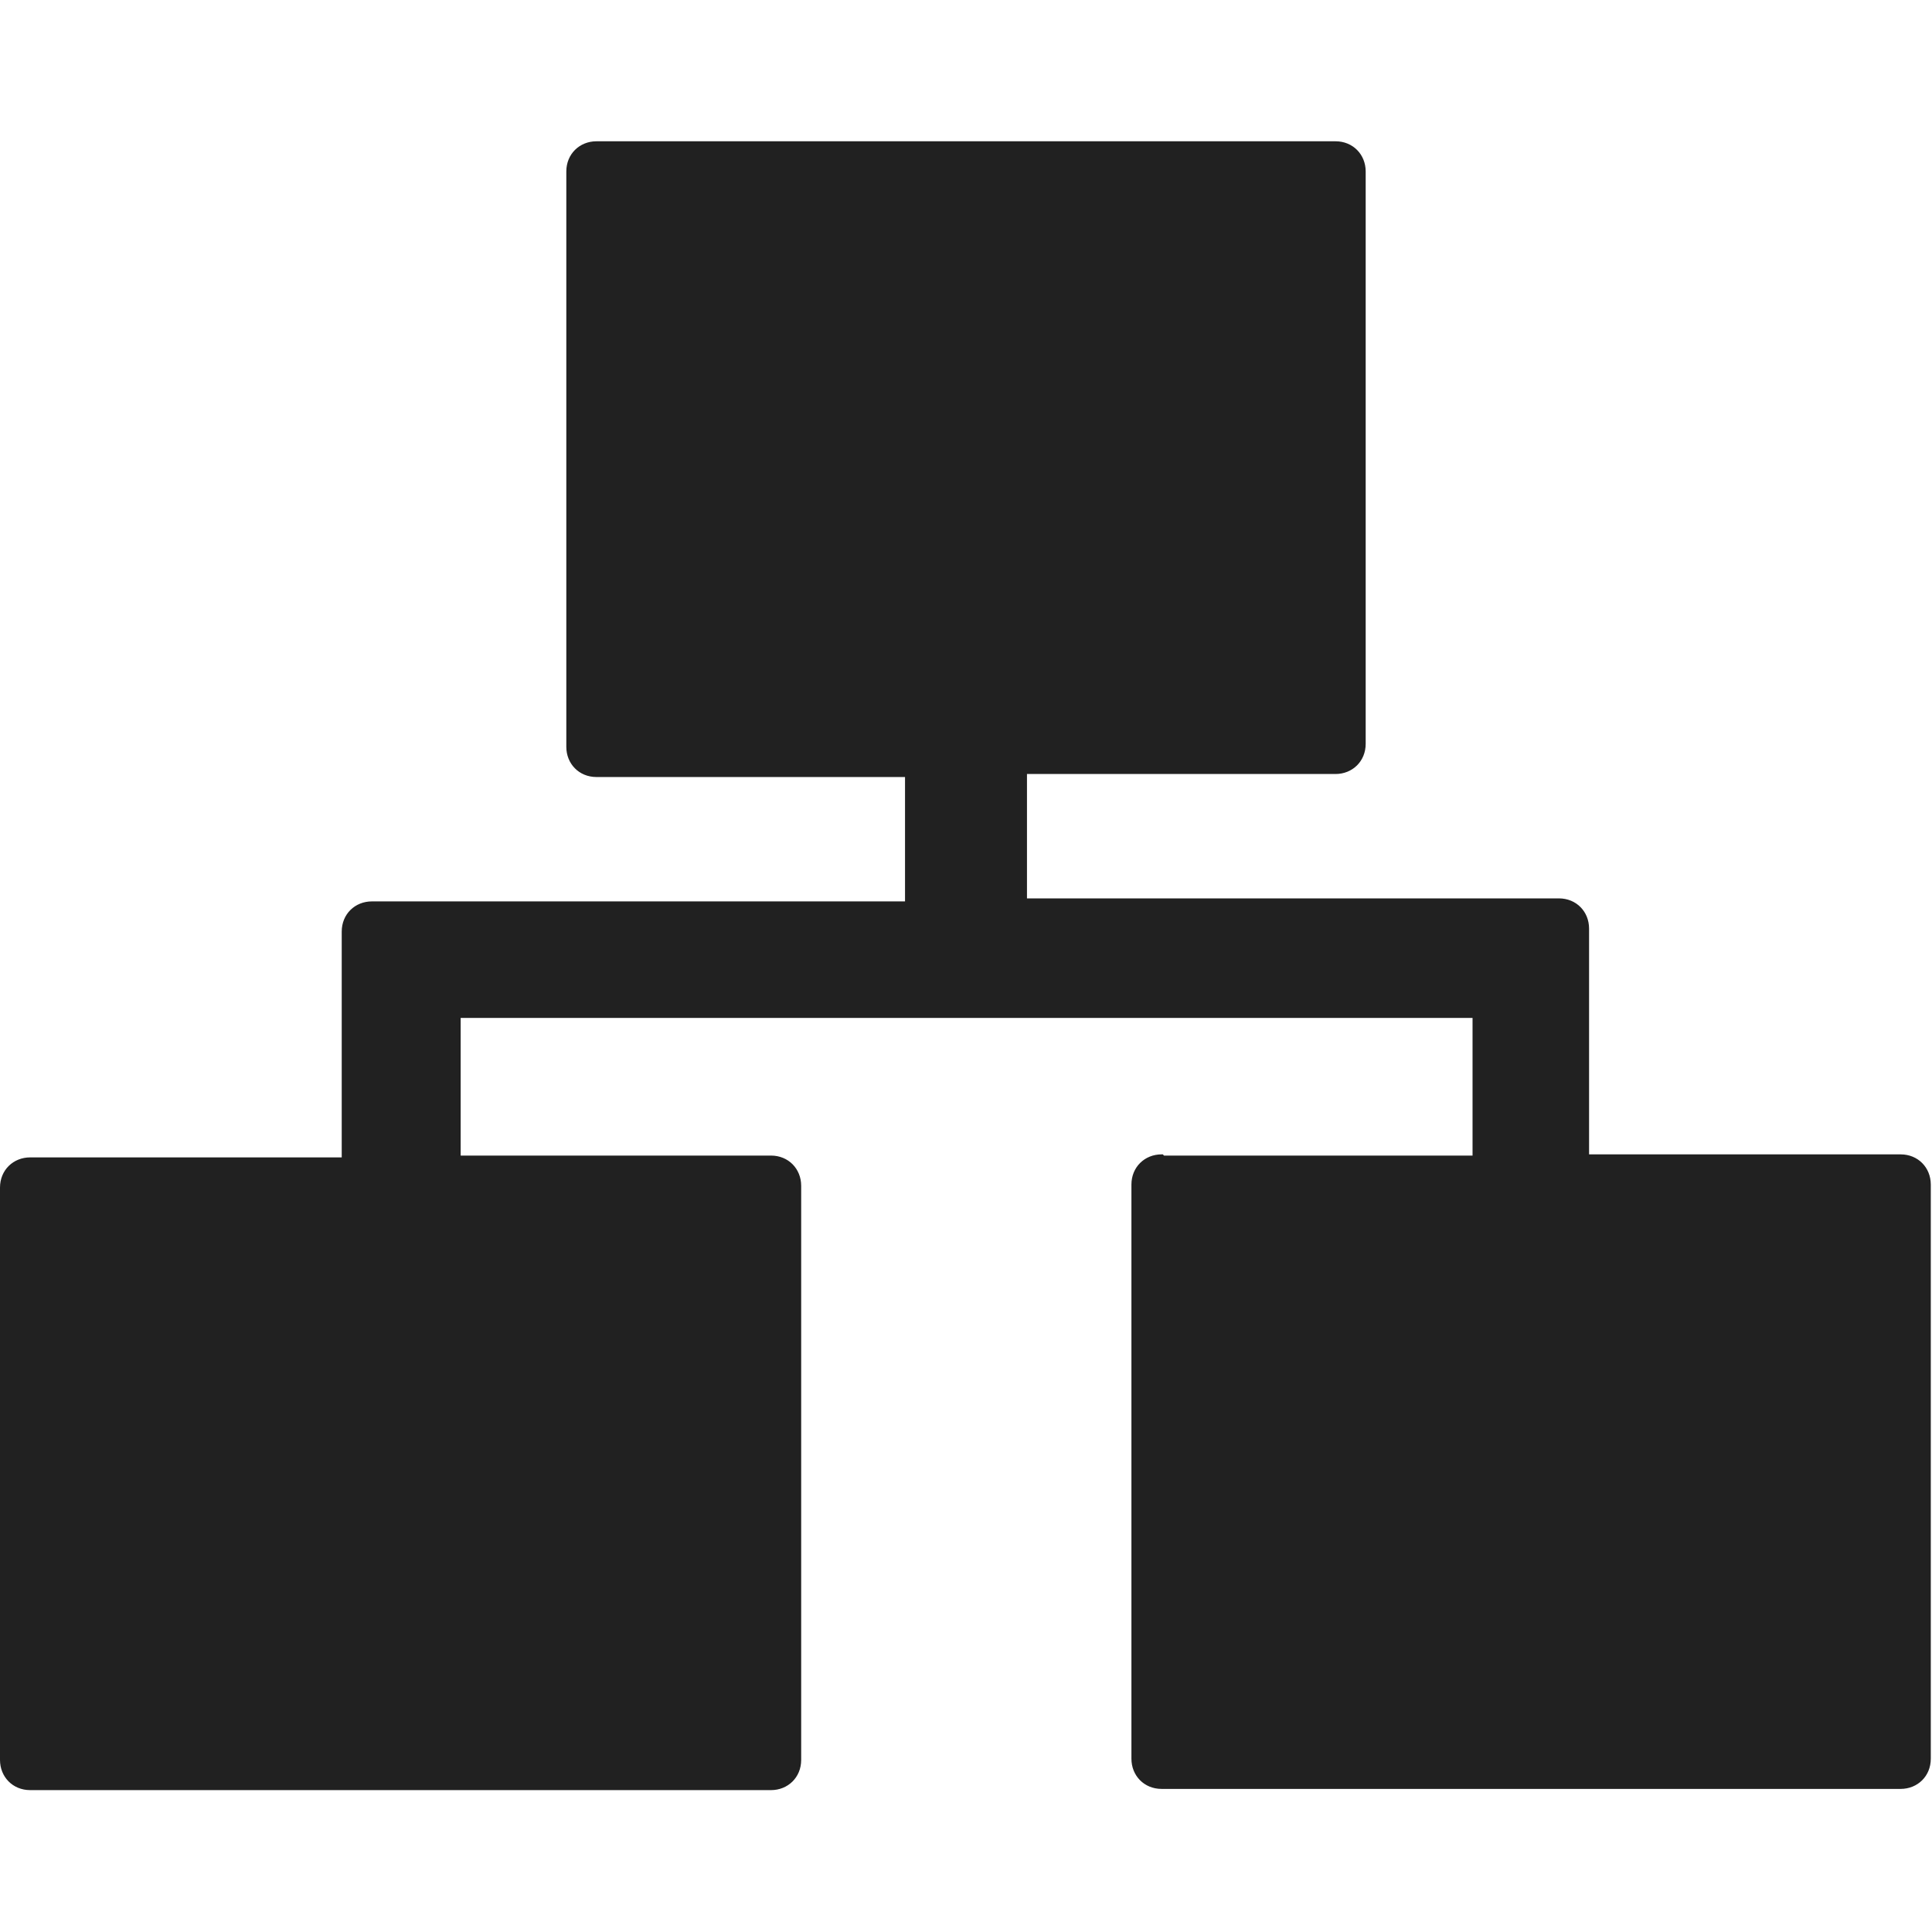 <?xml version="1.0" encoding="UTF-8"?>
<svg id="Layer_1" data-name="Layer 1" xmlns="http://www.w3.org/2000/svg" viewBox="0 0 32 32">
  <defs>
    <style>
      .cls-1 {
        fill: #212121;
        stroke-width: 0px;
      }
    </style>
  </defs>
  <path class="cls-1" d="M19.28,19.14h5.11v-2.28H7.63v2.28h5.14c.29,0,.5.22.5.5v9.51c0,.29-.22.5-.5.5H.5c-.29,0-.5-.22-.5-.5v-9.48c0-.29.22-.5.5-.5h5.16v-3.74c0-.29.22-.5.5-.5h8.83v-2.06h-5.11c-.29,0-.5-.22-.5-.5V2.84c0-.29.22-.5.5-.5h12.24c.29,0,.5.22.5.5v9.48c0,.29-.22.5-.5.5h-5.11v2.06h8.81c.29,0,.5.22.5.5v3.74h5.16c.29,0,.5.22.5.5v9.51c0,.29-.22.5-.5.5h-12.24c-.29,0-.5-.22-.5-.5v-9.51c0-.29.22-.5.5-.5h.02Z"/>
</svg>